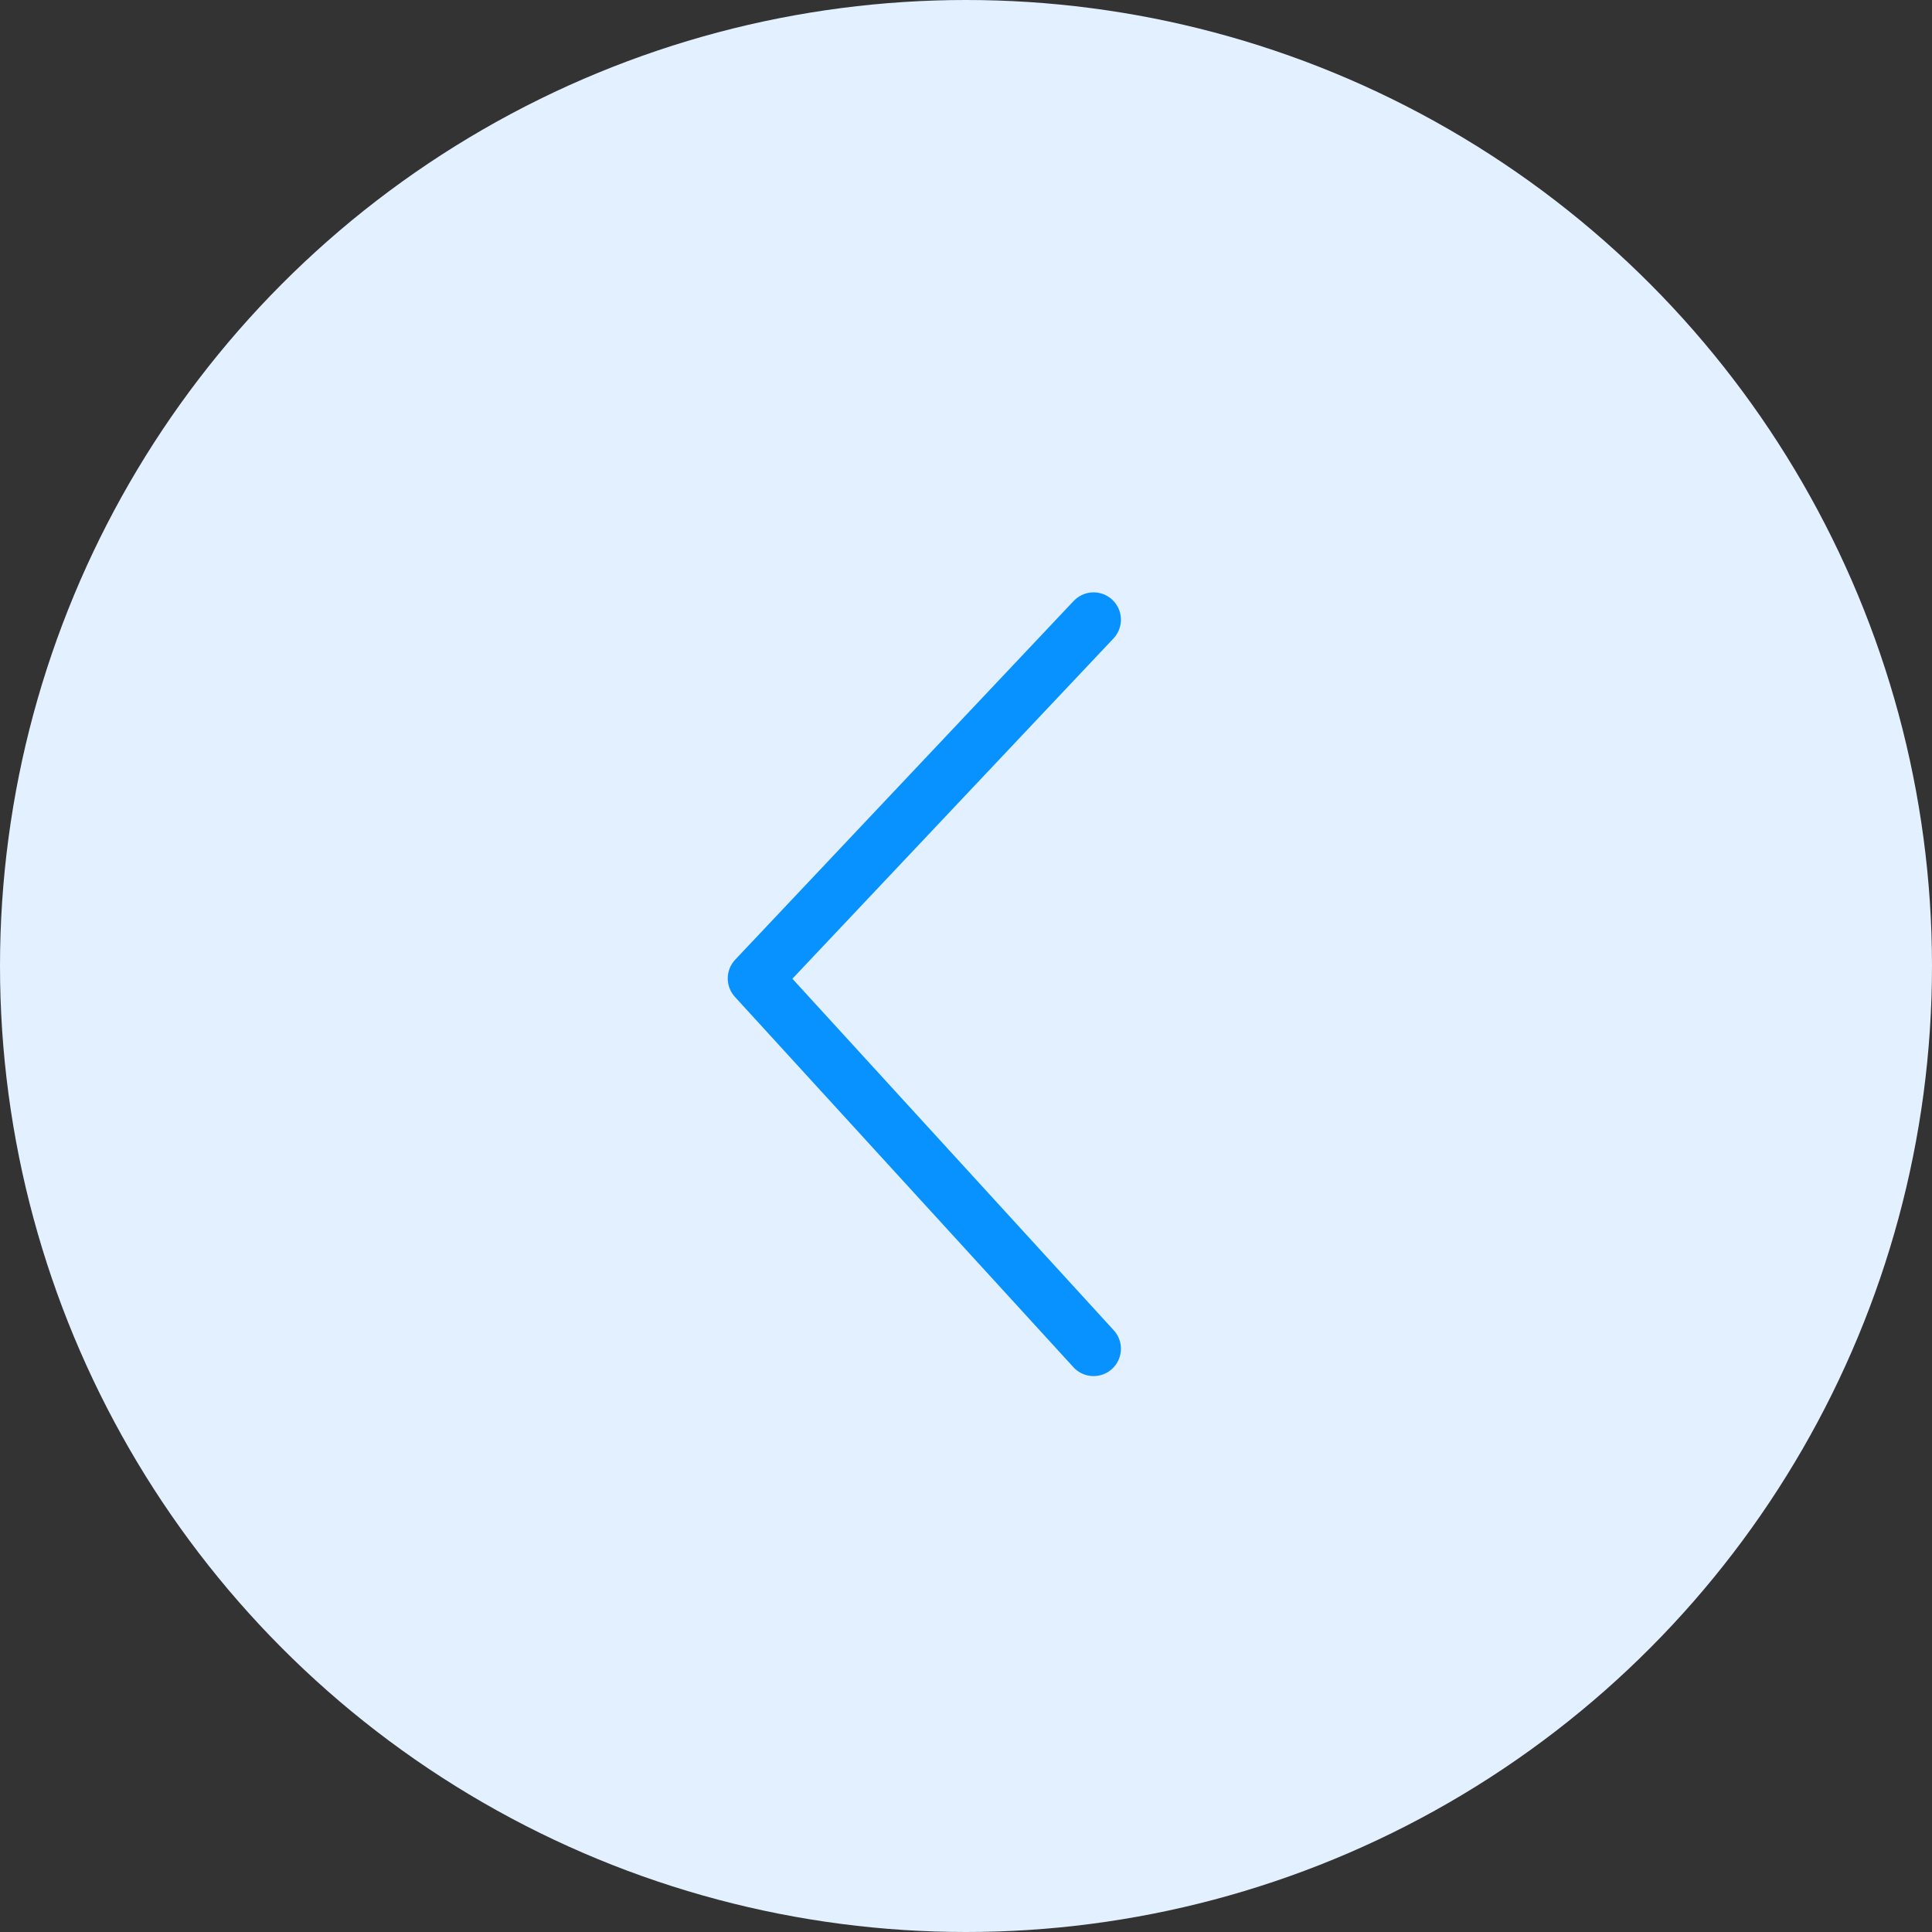 <svg width="53" height="53" viewBox="0 0 53 53" fill="none" xmlns="http://www.w3.org/2000/svg">
<rect x="0" y="0" width="53" height="53" fill="#333333" stroke="none"/>
<circle cx="26.5" cy="26.5" r="26.5" transform="matrix(-1 0 0 1 53 0)" fill="#E2F0FF"/>
<path d="M30 17L20.714 26.841L30 37" stroke="#0792FF" stroke-width="1.5" stroke-linecap="round" stroke-linejoin="round"/>
</svg>
